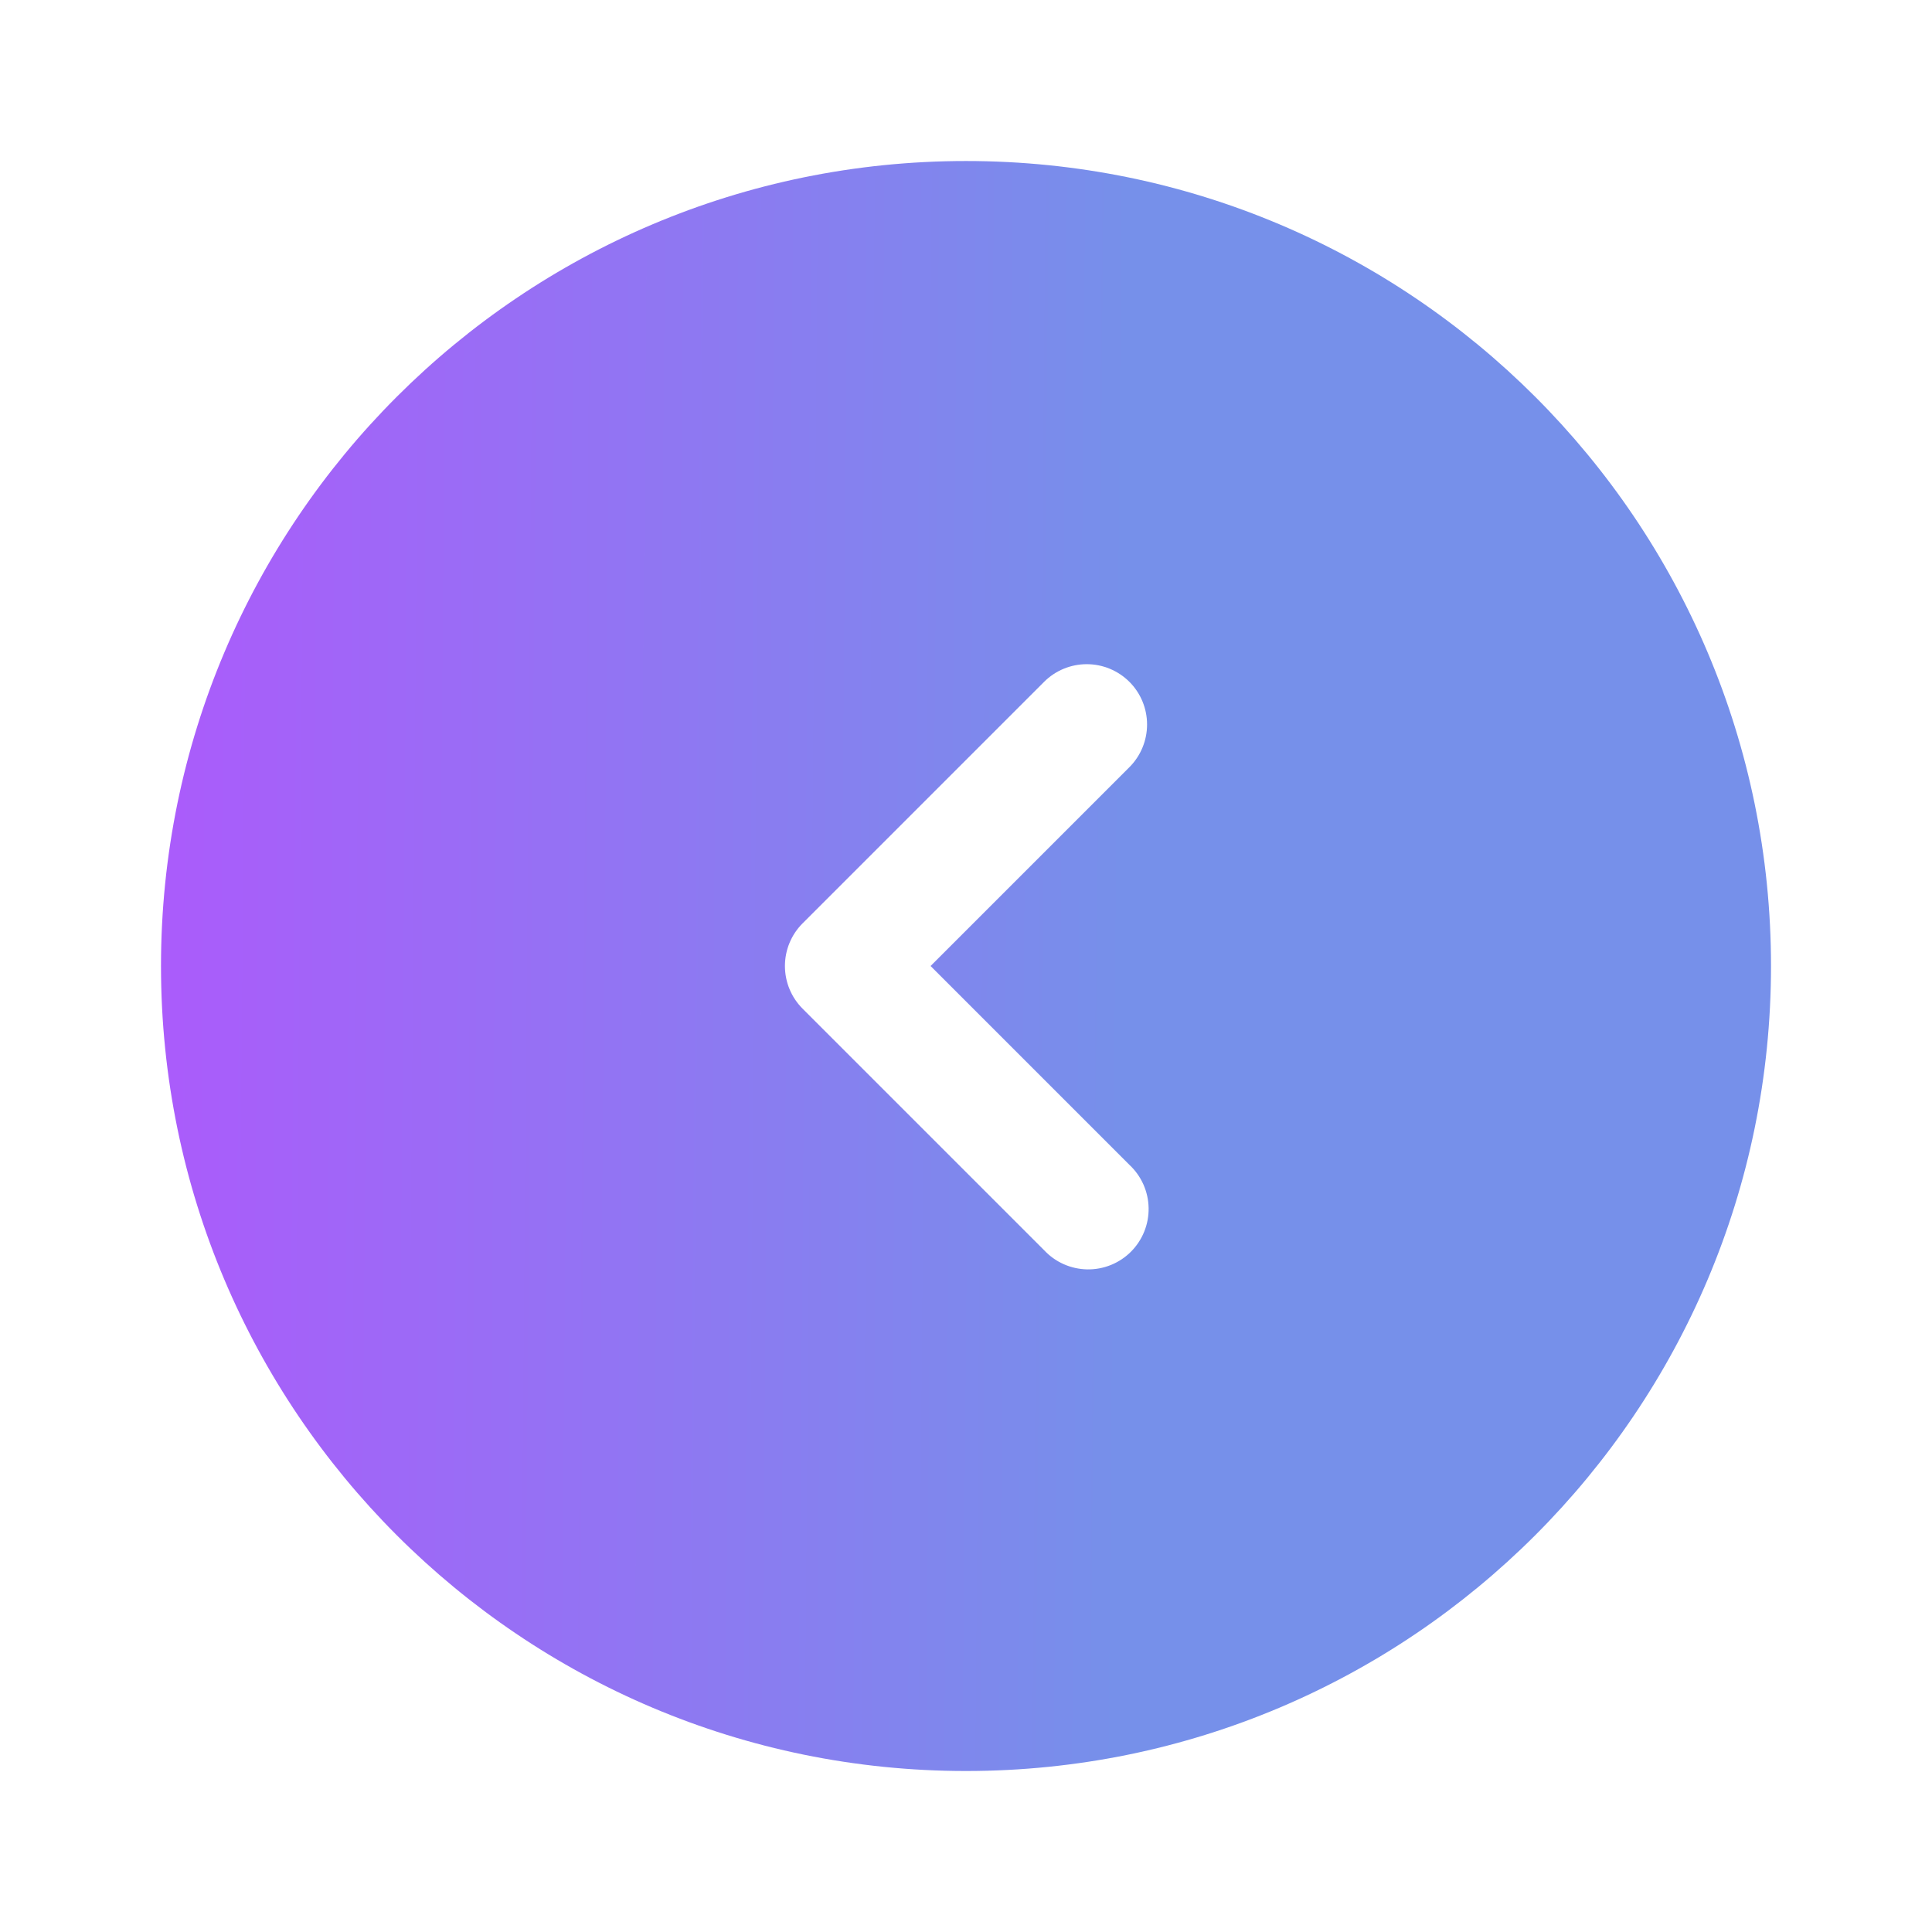 <svg width="100" height="100" viewBox="0 0 100 100" fill="none" xmlns="http://www.w3.org/2000/svg">
<path fill-rule="evenodd" clip-rule="evenodd" d="M50 91.667C73.012 91.667 91.667 73.013 91.667 50C91.667 26.988 73.012 8.334 50 8.334C26.987 8.334 8.333 26.988 8.333 50C8.333 73.013 26.987 91.667 50 91.667ZM58.458 35.292C59.044 35.878 59.372 36.672 59.372 37.5C59.372 38.328 59.044 39.123 58.458 39.709L48.167 50L58.458 60.292C58.765 60.578 59.011 60.923 59.182 61.306C59.353 61.69 59.445 62.103 59.452 62.523C59.46 62.943 59.383 63.359 59.225 63.748C59.068 64.138 58.834 64.491 58.538 64.788C58.241 65.085 57.887 65.319 57.498 65.476C57.109 65.633 56.692 65.71 56.273 65.703C55.853 65.695 55.439 65.603 55.056 65.433C54.673 65.262 54.328 65.016 54.042 64.709L41.542 52.209C40.956 51.623 40.628 50.828 40.628 50C40.628 49.172 40.956 48.378 41.542 47.792L54.042 35.292C54.627 34.707 55.422 34.378 56.25 34.378C57.078 34.378 57.872 34.707 58.458 35.292Z" fill="url(#paint0_linear_1_87)"/>
<defs>
<linearGradient id="paint0_linear_1_87" x1="8.333" y1="26.577" x2="58.383" y2="26.998" gradientUnits="userSpaceOnUse">
<stop stop-color="#AB5BFB"/>
<stop offset="1" stop-color="#7690EA"/>
</linearGradient>
</defs>
</svg>
